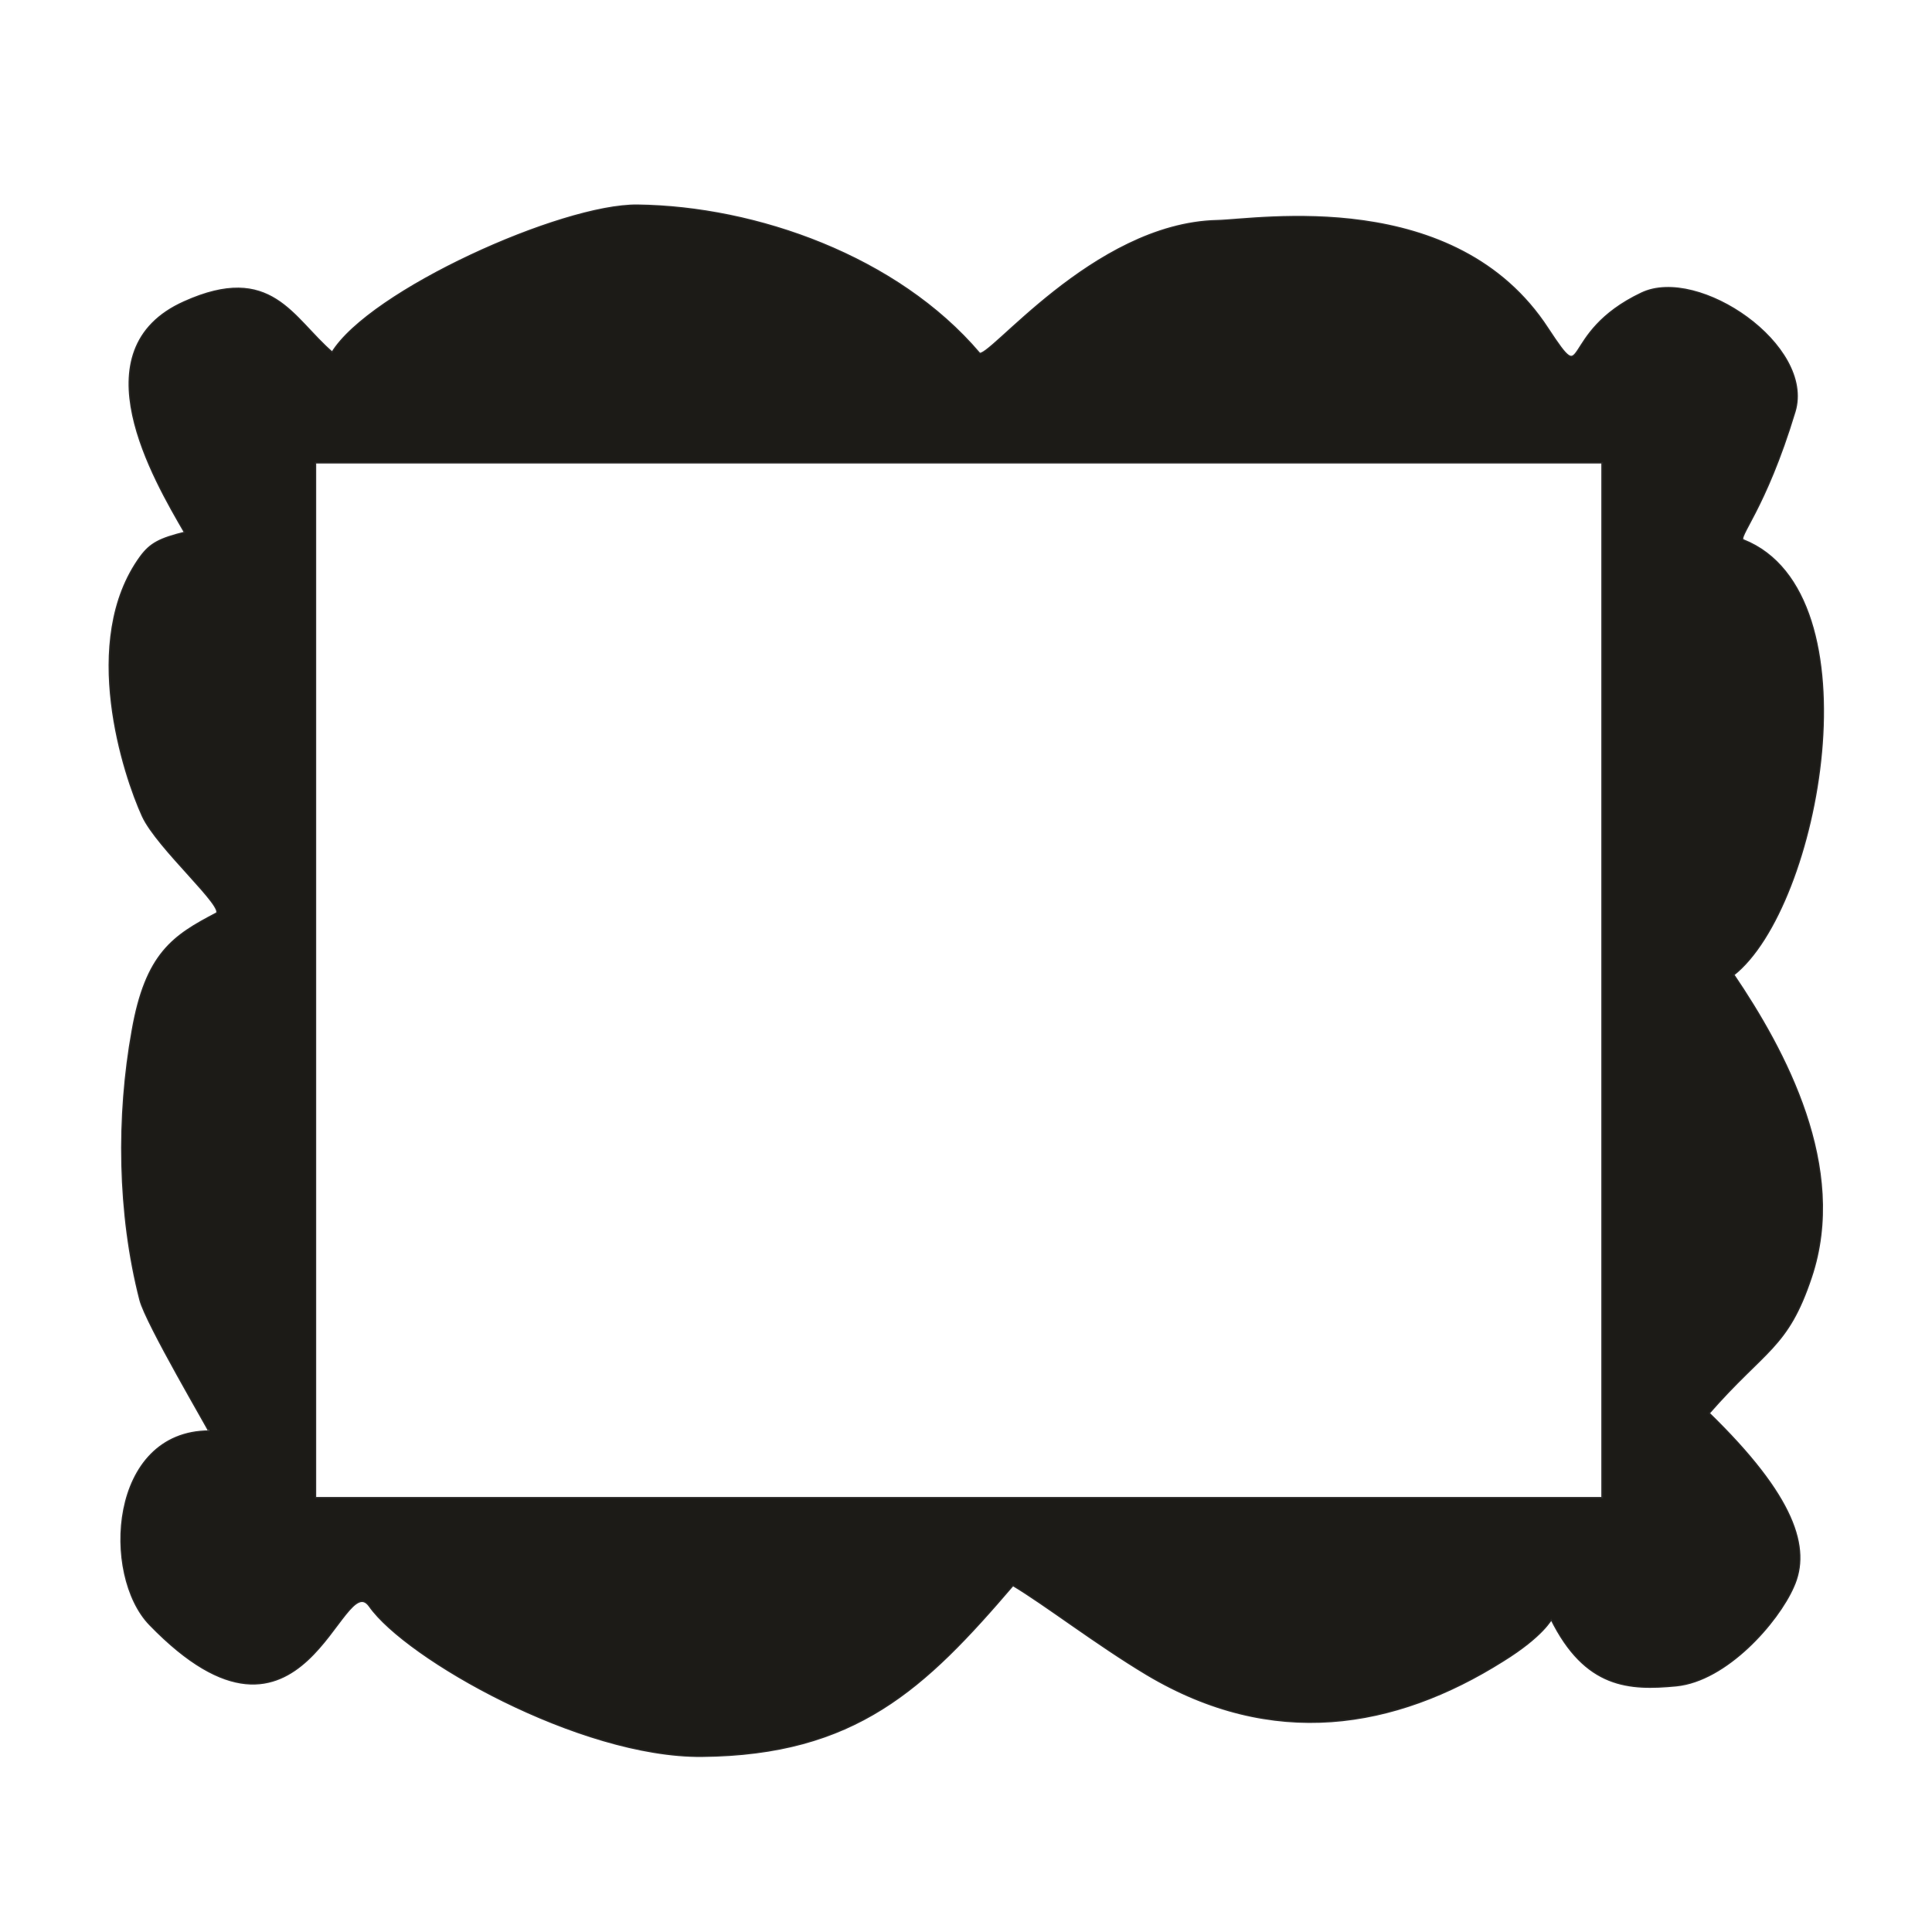 <?xml version="1.0" encoding="UTF-8"?>
<!DOCTYPE svg PUBLIC "-//W3C//DTD SVG 1.1//EN" "http://www.w3.org/Graphics/SVG/1.1/DTD/svg11.dtd">
<!-- Creator: CorelDRAW X6 -->
<svg xmlns="http://www.w3.org/2000/svg" xml:space="preserve" width="40mm" height="40mm" version="1.1" style="shape-rendering:geometricPrecision; text-rendering:geometricPrecision; image-rendering:optimizeQuality; fill-rule:evenodd; clip-rule:evenodd"
viewBox="0 0 4000 4000"
 xmlns:xlink="http://www.w3.org/1999/xlink">
 <defs>
  <style type="text/css">
   <![CDATA[
    .str0 {stroke:#2B2A29;stroke-width:5.333}
    .fil0 {fill:none}
    .fil1 {fill:#1C1B17}
   ]]>
  </style>
 </defs>
 <g id="Layer_x0020_1">
  <rect class="fil0 str0" x="652" y="957" width="2666" height="2145"/>
  <path class="fil0 str0" d="M688 731c78,-128 475,-307 632,-305 245,3 537,106 707,306 17,19 236,-268 493,-274 86,-2 493,-71 684,223 87,132 20,10 195,-73 117,-56 357,108 316,244 -62,205 -121,261 -106,267 278,110 158,759 -21,899 107,158 237,399 161,626 -49,147 -95,148 -212,282 178,173 211,280 175,359 -32,73 -138,194 -242,204 -96,9 -187,6 -258,-138 -1,0 -17,35 -101,87 -224,141 -476,183 -736,28 -105,-63 -211,-145 -278,-185 -184,215 -326,351 -644,354 -253,2 -612,-203 -687,-310 -60,-85 -135,368 -455,38 -99,-102 -84,-399 123,-399 2,0 -131,-225 -143,-273 -46,-179 -48,-380 -16,-557 28,-160 85,-196 173,-242 23,-11 -122,-137 -152,-203 -38,-83 -131,-362 -4,-536 20,-27 39,-37 92,-50 -65,-112 -222,-379 -2,-477 180,-81 222,33 306,105z"/>
  <path class="fil1" d="M1320 426c-157,-2 -554,177 -632,305 -84,-72 -126,-186 -306,-105 -220,98 -63,365 2,477 -53,13 -72,23 -92,50 -127,174 -34,453 4,536 30,66 175,192 152,203 -88,46 -145,82 -173,242 -32,177 -30,378 16,557 12,48 145,273 143,273 -207,0 -222,297 -123,399 320,330 395,-123 455,-38 75,107 434,312 687,310 318,-3 460,-139 644,-354 67,40 173,122 278,185 260,155 512,113 736,-28 84,-52 100,-87 101,-87 71,144 162,147 258,138 104,-10 210,-131 242,-204 36,-79 3,-186 -175,-359 117,-134 163,-135 212,-282 76,-227 -54,-468 -161,-626 179,-140 299,-789 21,-899 -15,-6 44,-62 106,-267 41,-136 -199,-300 -316,-244 -175,83 -108,205 -195,73 -191,-294 -598,-225 -684,-223 -257,6 -476,293 -493,274 -170,-200 -462,-303 -707,-306zm-668 531l2667 0 0 2145 -2667 0 0 -2145z"/>
 </g>
</svg>
